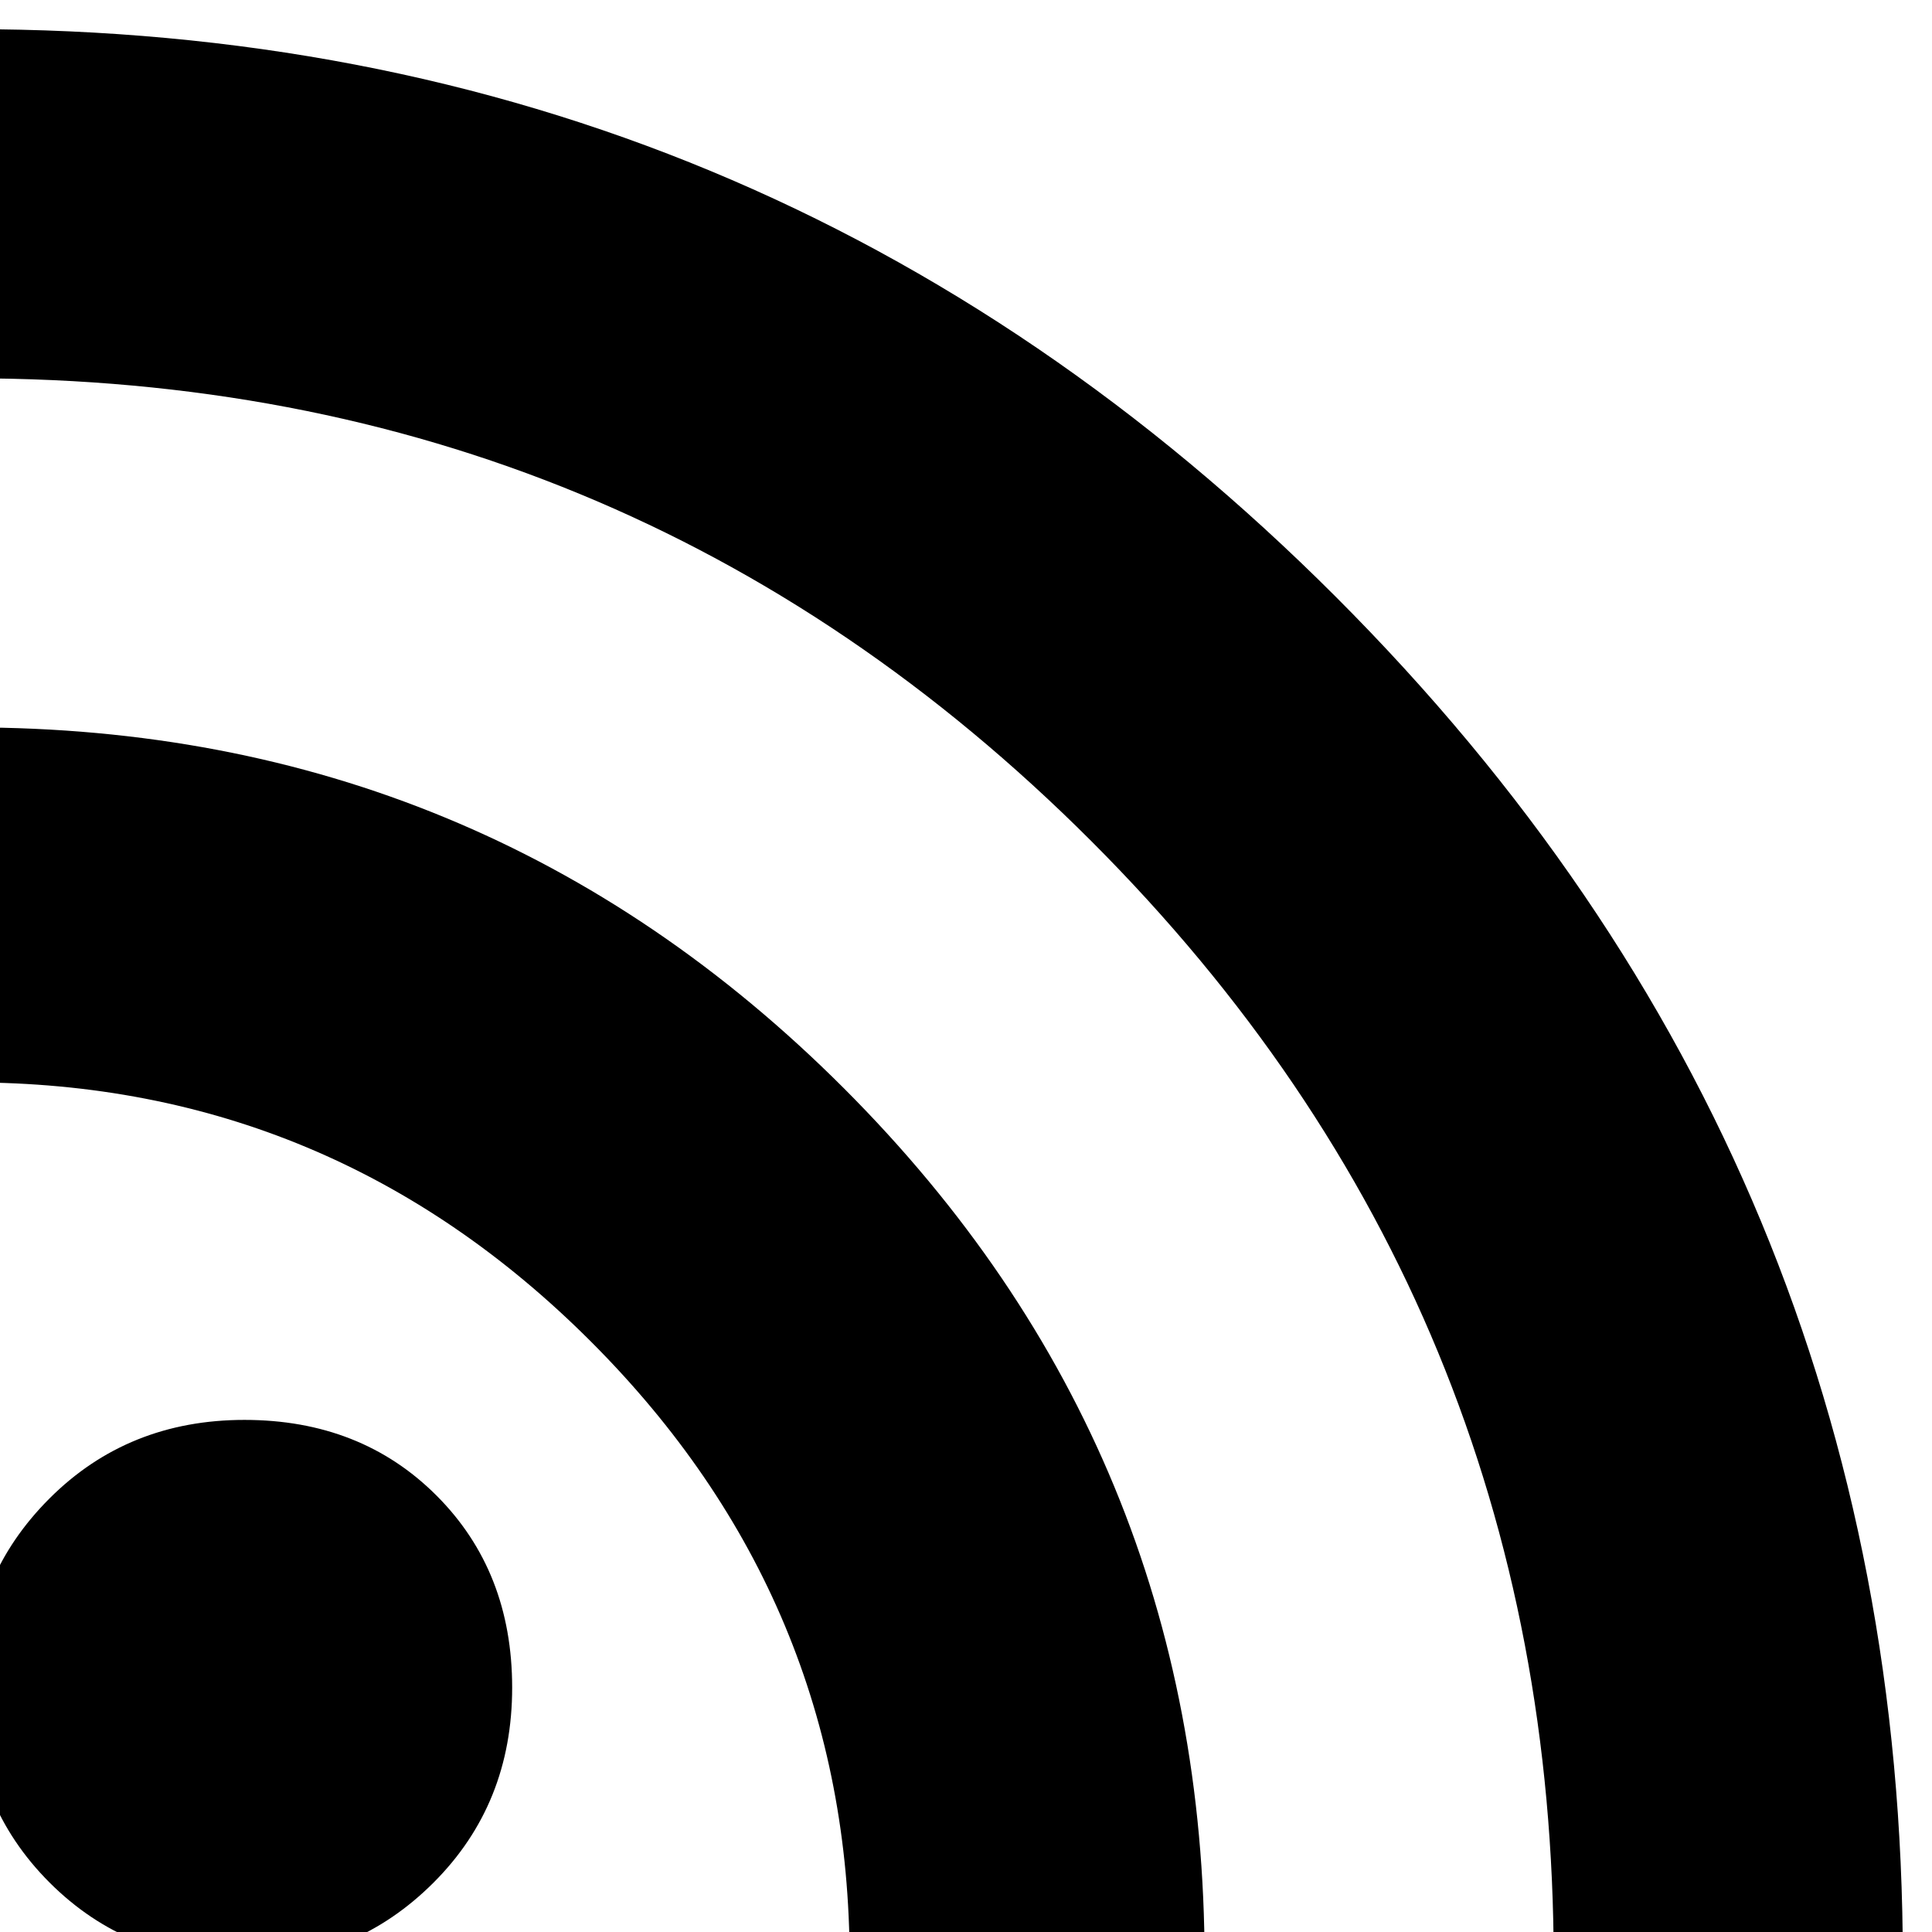 <!-- Generated by IcoMoon.io -->
<svg version="1.1" xmlns="http://www.w3.org/2000/svg" width="32" height="32" viewBox="0 0 32 32">
<title>rss_feed</title>
<path d="M-0.481 12.048q8.482 0 14.457 5.976t5.976 14.457h-5.879q0-5.976-4.289-10.264t-10.264-4.289v-5.879zM-0.481 0.483q13.204 0 22.601 9.397t9.397 22.601h-5.783q0-10.891-7.662-18.553t-18.553-7.662v-5.783zM-0.481 27.951q0-1.831 1.301-3.132t3.229-1.301 3.181 1.253 1.253 3.181-1.301 3.229-3.132 1.301q-1.928 0-3.229-1.301t-1.301-3.229z"></path>
</svg>
